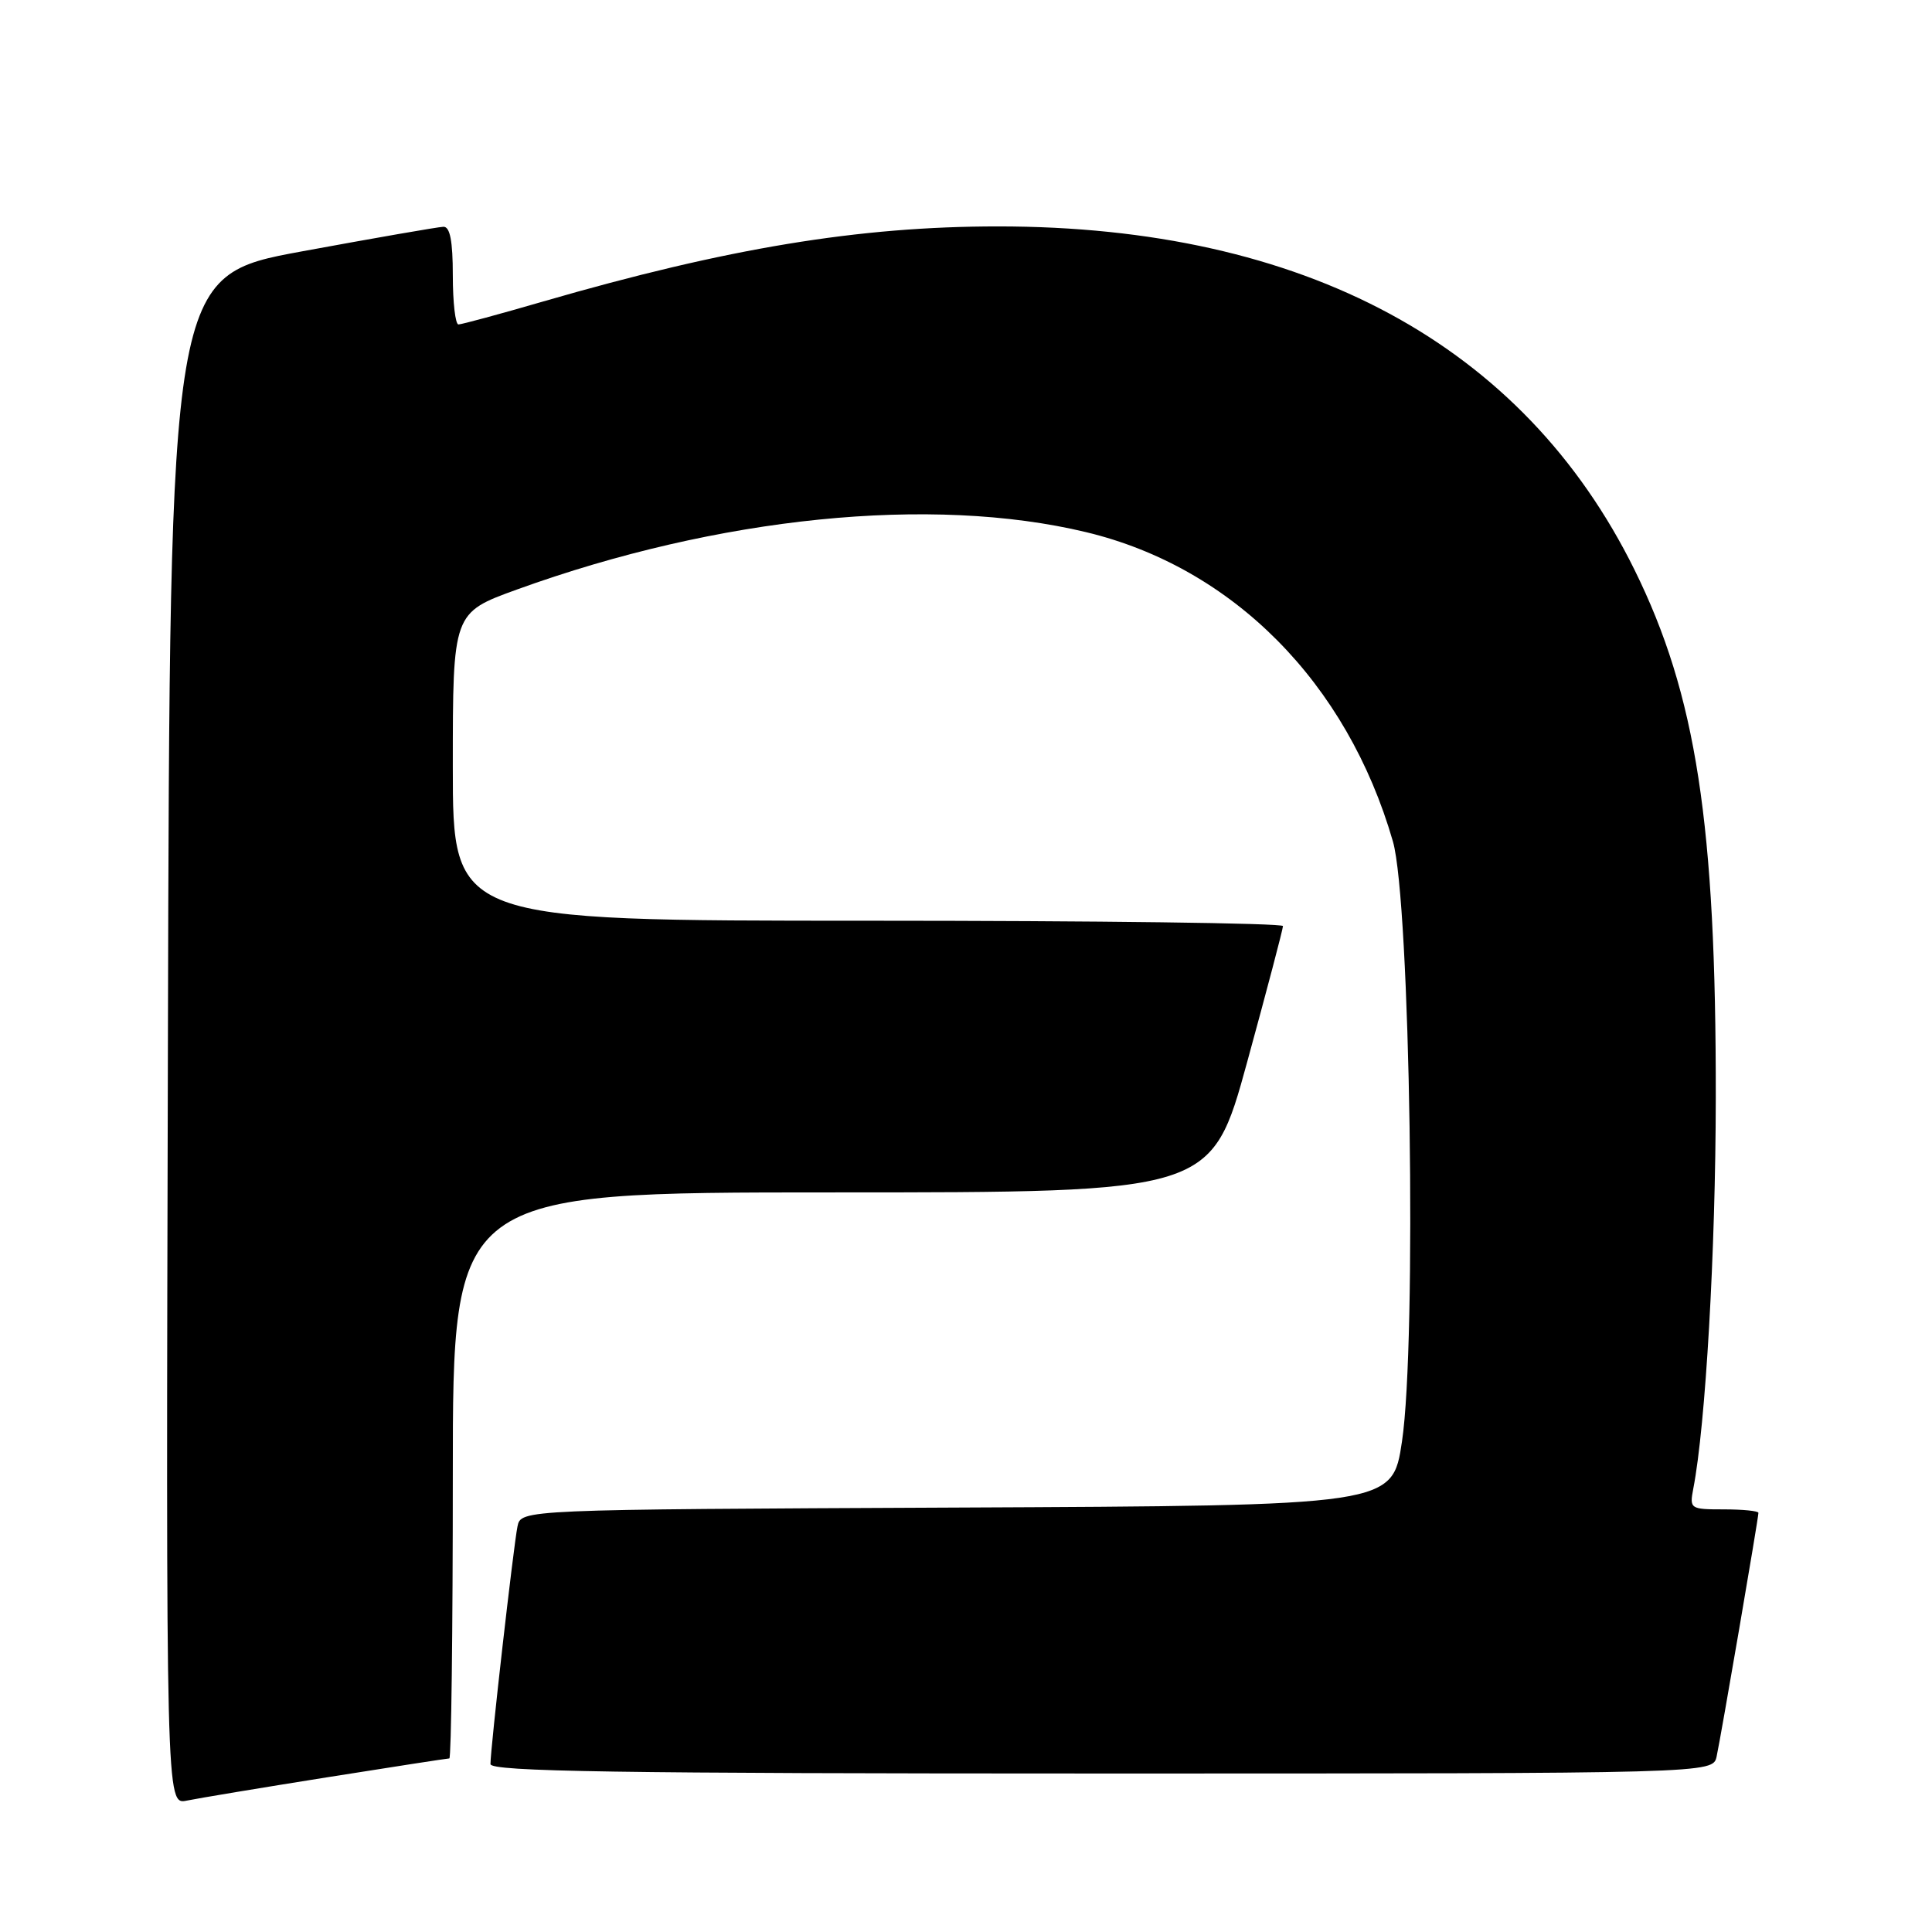 <?xml version="1.0" encoding="UTF-8" standalone="no"?>
<!DOCTYPE svg PUBLIC "-//W3C//DTD SVG 1.1//EN" "http://www.w3.org/Graphics/SVG/1.1/DTD/svg11.dtd" >
<svg xmlns="http://www.w3.org/2000/svg" xmlns:xlink="http://www.w3.org/1999/xlink" version="1.1" viewBox="0 0 256 256">
 <g >
 <path fill="currentColor"
d=" M 43.29 235.51 C 51.98 234.13 59.29 233.00 59.54 233.00 C 59.79 233.00 60.00 216.12 60.00 195.50 C 60.00 158.00 60.00 158.00 110.26 158.00 C 160.52 158.00 160.52 158.00 165.26 140.71 C 167.87 131.19 170.00 123.09 170.00 122.71 C 170.00 122.32 145.25 122.00 115.00 122.00 C 60.00 122.00 60.00 122.00 60.00 101.59 C 60.00 81.19 60.00 81.19 68.51 78.11 C 95.21 68.45 123.43 65.60 143.90 70.51 C 163.34 75.17 178.50 90.45 184.57 111.50 C 186.87 119.49 187.75 177.72 185.77 191.00 C 184.50 199.50 184.50 199.50 126.77 199.76 C 69.03 200.02 69.03 200.02 68.57 202.26 C 68.05 204.79 64.97 231.82 64.99 233.75 C 65.00 234.74 81.87 235.00 145.98 235.00 C 226.96 235.00 226.96 235.00 227.46 232.75 C 228.01 230.25 233.00 201.18 233.00 200.46 C 233.00 200.21 230.94 200.00 228.42 200.00 C 223.96 200.00 223.86 199.93 224.37 197.25 C 226.00 188.88 227.33 165.68 227.35 145.50 C 227.39 109.14 224.76 92.08 216.58 75.50 C 201.84 45.65 172.83 30.00 132.25 30.00 C 113.80 30.00 96.36 32.88 72.00 39.94 C 66.22 41.62 61.16 42.99 60.75 42.99 C 60.34 43.00 60.00 40.08 60.00 36.50 C 60.00 31.94 59.63 30.01 58.75 30.05 C 58.06 30.07 49.62 31.54 40.00 33.31 C 22.50 36.53 22.50 36.53 22.25 137.85 C 21.99 239.16 21.99 239.16 24.75 238.59 C 26.26 238.28 34.61 236.89 43.29 235.51 Z "/>
</g>
</svg>